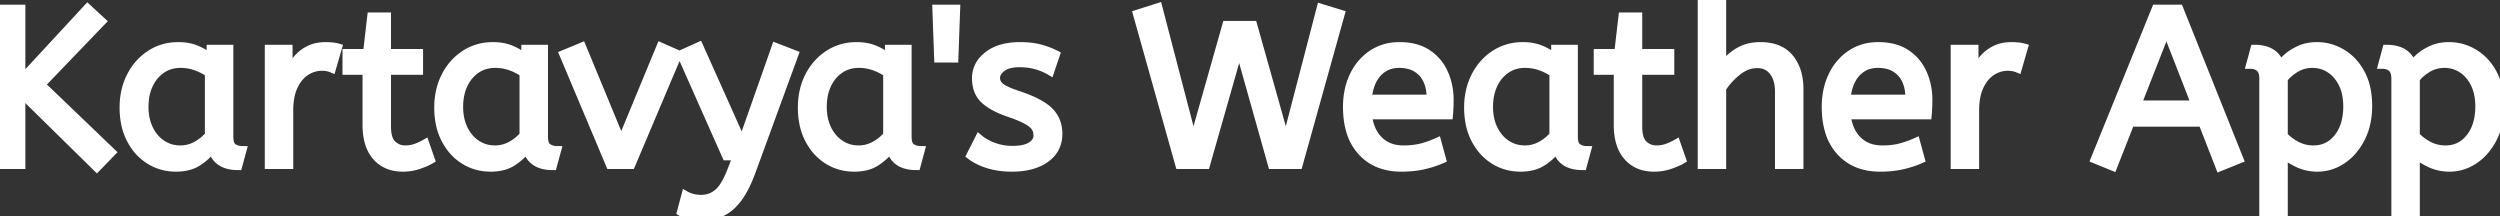 <svg width="280.675" height="24.3" viewBox="0 0 280.675 24.3" xmlns="http://www.w3.org/2000/svg">
    <rect x="0" y="0" width="280.675" height="24.3" fill="#333333" stroke="none"/>
    <g id="svgGroup" stroke-linecap="round" fill-rule="evenodd" font-size="9pt" stroke="#ffffff"
        stroke-width="0.25mm" fill="#ffffff" style="stroke:#ffffff;stroke-width:0.25mm;fill:#ffffff">
        <path
            d="M 135.375 18.5 L 132.425 18.5 L 127.675 1.575 L 130.025 0.825 L 133.975 15.975 L 137.7 2.825 L 140.675 2.825 L 144.375 15.975 L 148.3 0.9 L 150.5 1.575 L 145.775 18.5 L 142.825 18.5 L 139.125 5.35 L 135.375 18.5 Z M 12.525 17.1 L 10.875 18.8 L 2.375 10.45 L 2.375 18.5 L 0 18.5 L 0 1 L 2.375 1 L 2.375 8.975 L 9.825 0.925 L 11.425 2.4 L 4.6 9.5 L 12.525 17.1 Z M 193.325 18.5 L 191.075 18.5 L 191.075 0 L 193.325 0 L 193.325 7.575 Q 194.025 6.55 195.1 5.875 A 4.393 4.393 0 0 1 196.881 5.248 A 5.649 5.649 0 0 1 197.625 5.2 A 5.806 5.806 0 0 1 198.891 5.329 Q 199.727 5.516 200.336 5.973 A 3.315 3.315 0 0 1 200.912 6.525 A 4.601 4.601 0 0 1 201.814 8.37 Q 201.977 9.03 201.997 9.802 A 8.441 8.441 0 0 1 202 10.025 L 202 18.5 L 199.75 18.5 L 199.75 10.275 Q 199.75 9.127 199.313 8.349 A 2.746 2.746 0 0 0 199.1 8.025 A 2.105 2.105 0 0 0 197.561 7.188 A 2.995 2.995 0 0 0 197.275 7.175 A 3.307 3.307 0 0 0 195.597 7.642 A 4.396 4.396 0 0 0 195.087 7.987 Q 194.05 8.8 193.325 9.9 L 193.325 18.5 Z M 76.475 23.8 L 76.975 21.925 A 2.477 2.477 0 0 0 77.266 22.069 Q 77.472 22.155 77.725 22.225 A 3.378 3.378 0 0 0 78.295 22.329 A 4.339 4.339 0 0 0 78.725 22.35 Q 79.775 22.35 80.6 21.675 Q 81.294 21.107 81.935 19.619 A 14.645 14.645 0 0 0 82.175 19.025 L 82.75 17.525 L 81.55 17.525 L 76.475 6.1 L 78.475 5.2 L 83.325 16.025 L 87.1 5.3 L 89.175 6.1 L 84.4 19.15 Q 83.891 20.555 83.319 21.529 A 7.715 7.715 0 0 1 82.825 22.275 Q 81.975 23.4 80.95 23.85 Q 80.179 24.188 79.281 24.272 A 6.513 6.513 0 0 1 78.675 24.3 A 6.355 6.355 0 0 1 78.055 24.271 Q 77.749 24.241 77.483 24.18 A 3.647 3.647 0 0 1 77.362 24.15 Q 76.8 24 76.475 23.8 Z M 251.4 17.875 L 249.225 18.75 L 247.275 13.75 L 239.175 13.75 L 237.225 18.7 L 235.2 17.875 L 242.05 1 L 244.65 1 L 251.4 17.875 Z M 108.975 17.45 L 109.925 15.575 A 4.639 4.639 0 0 0 110.711 16.106 Q 111.1 16.318 111.563 16.488 A 6.018 6.018 0 0 0 113.465 16.847 A 6.866 6.866 0 0 0 113.675 16.85 A 6.778 6.778 0 0 0 114.446 16.809 Q 115.242 16.718 115.734 16.421 A 1.934 1.934 0 0 0 115.788 16.388 A 1.862 1.862 0 0 0 116.171 16.064 A 1.263 1.263 0 0 0 116.5 15.2 A 1.781 1.781 0 0 0 116.421 14.663 A 1.553 1.553 0 0 0 116.238 14.275 Q 115.975 13.875 115.275 13.488 A 7.116 7.116 0 0 0 114.776 13.239 Q 114.247 12.999 113.5 12.736 A 25.896 25.896 0 0 0 113.25 12.65 A 11.654 11.654 0 0 1 112.151 12.214 Q 111.126 11.742 110.513 11.163 A 2.831 2.831 0 0 1 109.689 9.663 A 4.198 4.198 0 0 1 109.6 8.775 A 3.03 3.03 0 0 1 110.587 6.521 A 4.366 4.366 0 0 1 110.913 6.237 A 4.441 4.441 0 0 1 112.422 5.476 Q 113.351 5.2 114.55 5.2 Q 115.8 5.2 116.775 5.462 A 9.692 9.692 0 0 1 117.809 5.801 A 7.778 7.778 0 0 1 118.525 6.125 L 117.9 7.975 A 6.132 6.132 0 0 0 116.983 7.534 A 7.548 7.548 0 0 0 116.363 7.325 Q 115.5 7.075 114.45 7.075 A 5.158 5.158 0 0 0 113.716 7.124 Q 112.944 7.235 112.475 7.6 A 2.33 2.33 0 0 0 112.136 7.918 Q 111.96 8.123 111.876 8.341 A 1.132 1.132 0 0 0 111.8 8.75 A 1.23 1.23 0 0 0 112.174 9.638 A 1.771 1.771 0 0 0 112.325 9.775 Q 112.841 10.193 114.325 10.683 A 21.155 21.155 0 0 0 114.375 10.7 A 16.938 16.938 0 0 1 115.641 11.174 Q 116.844 11.686 117.533 12.257 A 3.737 3.737 0 0 1 117.825 12.525 Q 118.8 13.525 118.8 15.025 A 3.468 3.468 0 0 1 118.534 16.404 Q 118.188 17.214 117.388 17.788 Q 116.203 18.637 114.34 18.774 A 10.106 10.106 0 0 1 113.6 18.8 A 9.997 9.997 0 0 1 112.135 18.697 A 7.737 7.737 0 0 1 110.938 18.425 A 7.721 7.721 0 0 1 109.977 18.054 Q 109.411 17.788 108.975 17.45 Z M 256.375 24 L 254.125 24 L 254.125 8.825 A 2.754 2.754 0 0 0 254.093 8.391 Q 254.057 8.167 253.981 7.991 A 1.051 1.051 0 0 0 253.713 7.612 Q 253.3 7.25 252.65 7.25 L 253.125 5.5 A 4.381 4.381 0 0 1 254.182 5.618 Q 254.895 5.795 255.356 6.241 A 2.538 2.538 0 0 1 256 7.325 A 2.856 2.856 0 0 1 256.198 7.065 Q 256.419 6.804 256.763 6.494 A 9.645 9.645 0 0 1 256.812 6.45 A 4.725 4.725 0 0 1 257.488 5.954 A 6.392 6.392 0 0 1 258.212 5.575 A 4.239 4.239 0 0 1 259.352 5.253 A 5.471 5.471 0 0 1 260.125 5.2 Q 261.625 5.2 262.938 5.987 A 5.582 5.582 0 0 1 264.732 7.729 A 6.866 6.866 0 0 1 265.05 8.263 A 6.421 6.421 0 0 1 265.674 10.023 Q 265.85 10.879 265.85 11.875 A 9.142 9.142 0 0 1 265.674 13.708 A 7.026 7.026 0 0 1 265.05 15.513 A 6.962 6.962 0 0 1 264.067 16.97 A 5.757 5.757 0 0 1 262.963 17.937 Q 261.675 18.8 260.175 18.8 Q 259.025 18.8 258.025 18.338 Q 257.058 17.89 256.419 17.315 A 4.666 4.666 0 0 1 256.375 17.275 L 256.375 24 Z M 271.2 24 L 268.95 24 L 268.95 8.825 A 2.754 2.754 0 0 0 268.918 8.391 Q 268.882 8.167 268.806 7.991 A 1.051 1.051 0 0 0 268.538 7.612 Q 268.125 7.25 267.475 7.25 L 267.95 5.5 A 4.381 4.381 0 0 1 269.007 5.618 Q 269.72 5.795 270.181 6.241 A 2.538 2.538 0 0 1 270.825 7.325 A 2.856 2.856 0 0 1 271.023 7.065 Q 271.244 6.804 271.588 6.494 A 9.645 9.645 0 0 1 271.637 6.45 A 4.725 4.725 0 0 1 272.313 5.954 A 6.392 6.392 0 0 1 273.037 5.575 A 4.239 4.239 0 0 1 274.177 5.253 A 5.471 5.471 0 0 1 274.95 5.2 Q 276.45 5.2 277.763 5.987 A 5.582 5.582 0 0 1 279.557 7.729 A 6.866 6.866 0 0 1 279.875 8.263 A 6.421 6.421 0 0 1 280.499 10.023 Q 280.675 10.879 280.675 11.875 A 9.142 9.142 0 0 1 280.499 13.708 A 7.026 7.026 0 0 1 279.875 15.513 A 6.962 6.962 0 0 1 278.892 16.97 A 5.757 5.757 0 0 1 277.788 17.937 Q 276.5 18.8 275 18.8 Q 273.85 18.8 272.85 18.338 Q 271.883 17.89 271.244 17.315 A 4.666 4.666 0 0 1 271.2 17.275 L 271.2 24 Z M 162.65 12.925 L 153.55 12.925 A 6.022 6.022 0 0 0 153.835 14.181 Q 154.132 15.03 154.685 15.631 A 3.745 3.745 0 0 0 154.825 15.775 A 3.536 3.536 0 0 0 156.731 16.728 A 5.005 5.005 0 0 0 157.6 16.8 Q 158.725 16.8 159.625 16.563 Q 160.525 16.325 161.35 15.95 L 161.875 17.875 A 10.192 10.192 0 0 1 160.791 18.281 A 12.966 12.966 0 0 1 159.85 18.538 Q 158.725 18.8 157.325 18.8 Q 154.525 18.8 152.888 17.013 A 5.88 5.88 0 0 1 151.586 14.628 Q 151.334 13.753 151.271 12.712 A 11.781 11.781 0 0 1 151.25 12 A 8.84 8.84 0 0 1 151.458 10.045 A 7.21 7.21 0 0 1 151.987 8.512 A 6.16 6.16 0 0 1 153.242 6.742 A 5.722 5.722 0 0 1 154.05 6.087 A 5.262 5.262 0 0 1 156.615 5.22 A 6.551 6.551 0 0 1 157.125 5.2 A 7.138 7.138 0 0 1 158.493 5.324 Q 159.329 5.487 159.996 5.865 A 4.303 4.303 0 0 1 160.237 6.013 Q 161.475 6.825 162.1 8.2 A 7.046 7.046 0 0 1 162.707 10.666 A 8.359 8.359 0 0 1 162.725 11.225 A 18.801 18.801 0 0 1 162.652 12.899 A 17.613 17.613 0 0 1 162.65 12.925 Z M 216.4 12.925 L 207.3 12.925 A 6.022 6.022 0 0 0 207.585 14.181 Q 207.882 15.03 208.435 15.631 A 3.745 3.745 0 0 0 208.575 15.775 A 3.536 3.536 0 0 0 210.481 16.728 A 5.005 5.005 0 0 0 211.35 16.8 Q 212.475 16.8 213.375 16.563 Q 214.275 16.325 215.1 15.95 L 215.625 17.875 A 10.192 10.192 0 0 1 214.541 18.281 A 12.966 12.966 0 0 1 213.6 18.538 Q 212.475 18.8 211.075 18.8 Q 208.275 18.8 206.638 17.013 A 5.88 5.88 0 0 1 205.336 14.628 Q 205.084 13.753 205.021 12.712 A 11.781 11.781 0 0 1 205 12 A 8.84 8.84 0 0 1 205.208 10.045 A 7.21 7.21 0 0 1 205.737 8.512 A 6.16 6.16 0 0 1 206.992 6.742 A 5.722 5.722 0 0 1 207.8 6.087 A 5.262 5.262 0 0 1 210.365 5.22 A 6.551 6.551 0 0 1 210.875 5.2 A 7.138 7.138 0 0 1 212.243 5.324 Q 213.079 5.487 213.746 5.865 A 4.303 4.303 0 0 1 213.987 6.013 Q 215.225 6.825 215.85 8.2 A 7.046 7.046 0 0 1 216.457 10.666 A 8.359 8.359 0 0 1 216.475 11.225 A 18.801 18.801 0 0 1 216.402 12.899 A 17.613 17.613 0 0 1 216.4 12.925 Z M 70.85 18.5 L 68.5 18.5 L 63.275 6.1 L 65.325 5.25 L 69.75 15.95 L 74.175 5.25 L 76.1 6.1 L 70.85 18.5 Z M 41.175 14.025 L 41.175 7.925 L 38.925 7.925 L 38.925 5.975 L 41.225 5.975 L 41.7 1.875 L 43.425 1.875 L 43.425 5.975 L 47.025 5.975 L 47.025 7.925 L 43.425 7.925 L 43.425 14.2 Q 43.425 15.485 43.906 16.083 A 1.389 1.389 0 0 0 44.038 16.225 Q 44.65 16.8 45.5 16.8 Q 46.125 16.8 46.688 16.6 A 6.433 6.433 0 0 0 47.482 16.258 A 5.692 5.692 0 0 0 47.725 16.125 L 48.35 17.925 A 4.637 4.637 0 0 1 47.945 18.139 Q 47.545 18.328 47 18.513 Q 46.15 18.8 45.225 18.8 A 5.649 5.649 0 0 1 45.196 18.8 Q 44.486 18.796 43.89 18.614 A 3.481 3.481 0 0 1 42.263 17.562 A 4.029 4.029 0 0 1 41.455 16.087 Q 41.265 15.479 41.204 14.745 A 8.694 8.694 0 0 1 41.175 14.025 Z M 181.65 14.025 L 181.65 7.925 L 179.4 7.925 L 179.4 5.975 L 181.7 5.975 L 182.175 1.875 L 183.9 1.875 L 183.9 5.975 L 187.5 5.975 L 187.5 7.925 L 183.9 7.925 L 183.9 14.2 Q 183.9 15.485 184.381 16.083 A 1.389 1.389 0 0 0 184.513 16.225 Q 185.125 16.8 185.975 16.8 Q 186.6 16.8 187.163 16.6 A 6.433 6.433 0 0 0 187.957 16.258 A 5.692 5.692 0 0 0 188.2 16.125 L 188.825 17.925 A 4.637 4.637 0 0 1 188.42 18.139 Q 188.02 18.328 187.475 18.513 Q 186.625 18.8 185.7 18.8 A 5.649 5.649 0 0 1 185.671 18.8 Q 184.961 18.796 184.365 18.614 A 3.481 3.481 0 0 1 182.738 17.562 A 4.029 4.029 0 0 1 181.93 16.087 Q 181.74 15.479 181.679 14.745 A 8.694 8.694 0 0 1 181.65 14.025 Z M 23.675 6.55 L 23.675 5.5 L 25.725 5.5 L 25.725 15.35 A 3.037 3.037 0 0 0 25.75 15.759 Q 25.833 16.367 26.188 16.588 Q 26.65 16.875 27.2 16.875 L 26.725 18.625 Q 24.384 18.625 23.851 16.77 A 3.398 3.398 0 0 1 23.825 16.675 A 5.327 5.327 0 0 1 23.048 17.531 A 7.125 7.125 0 0 1 22.263 18.138 A 3.732 3.732 0 0 1 21.024 18.663 Q 20.52 18.782 19.932 18.798 A 6.8 6.8 0 0 1 19.75 18.8 Q 18.125 18.8 16.8 17.975 A 5.737 5.737 0 0 1 14.947 16.093 A 6.981 6.981 0 0 1 14.687 15.638 A 6.807 6.807 0 0 1 14.03 13.652 A 9.161 9.161 0 0 1 13.9 12.075 A 8.285 8.285 0 0 1 14.149 10.008 A 6.992 6.992 0 0 1 14.688 8.575 Q 15.475 7.025 16.863 6.112 A 5.574 5.574 0 0 1 19.661 5.211 A 6.847 6.847 0 0 1 20.05 5.2 Q 21.175 5.2 22.088 5.587 A 6.5 6.5 0 0 1 23.159 6.161 A 5.526 5.526 0 0 1 23.675 6.55 Z M 59 6.55 L 59 5.5 L 61.05 5.5 L 61.05 15.35 A 3.037 3.037 0 0 0 61.075 15.759 Q 61.158 16.367 61.513 16.588 Q 61.975 16.875 62.525 16.875 L 62.05 18.625 Q 59.709 18.625 59.176 16.77 A 3.398 3.398 0 0 1 59.15 16.675 A 5.327 5.327 0 0 1 58.373 17.531 A 7.125 7.125 0 0 1 57.588 18.138 A 3.732 3.732 0 0 1 56.349 18.663 Q 55.845 18.782 55.257 18.798 A 6.8 6.8 0 0 1 55.075 18.8 Q 53.45 18.8 52.125 17.975 A 5.737 5.737 0 0 1 50.272 16.093 A 6.981 6.981 0 0 1 50.012 15.638 A 6.807 6.807 0 0 1 49.355 13.652 A 9.161 9.161 0 0 1 49.225 12.075 A 8.285 8.285 0 0 1 49.474 10.008 A 6.992 6.992 0 0 1 50.013 8.575 Q 50.8 7.025 52.188 6.112 A 5.574 5.574 0 0 1 54.986 5.211 A 6.847 6.847 0 0 1 55.375 5.2 Q 56.5 5.2 57.413 5.587 A 6.5 6.5 0 0 1 58.484 6.161 A 5.526 5.526 0 0 1 59 6.55 Z M 99.825 6.55 L 99.825 5.5 L 101.875 5.5 L 101.875 15.35 A 3.037 3.037 0 0 0 101.9 15.759 Q 101.983 16.367 102.338 16.588 Q 102.8 16.875 103.35 16.875 L 102.875 18.625 Q 100.534 18.625 100.001 16.77 A 3.398 3.398 0 0 1 99.975 16.675 A 5.327 5.327 0 0 1 99.198 17.531 A 7.125 7.125 0 0 1 98.413 18.138 A 3.732 3.732 0 0 1 97.174 18.663 Q 96.67 18.782 96.082 18.798 A 6.8 6.8 0 0 1 95.9 18.8 Q 94.275 18.8 92.95 17.975 A 5.737 5.737 0 0 1 91.097 16.093 A 6.981 6.981 0 0 1 90.837 15.638 A 6.807 6.807 0 0 1 90.18 13.652 A 9.161 9.161 0 0 1 90.05 12.075 A 8.285 8.285 0 0 1 90.299 10.008 A 6.992 6.992 0 0 1 90.838 8.575 Q 91.625 7.025 93.013 6.112 A 5.574 5.574 0 0 1 95.811 5.211 A 6.847 6.847 0 0 1 96.2 5.2 Q 97.325 5.2 98.238 5.587 A 6.5 6.5 0 0 1 99.309 6.161 A 5.526 5.526 0 0 1 99.825 6.55 Z M 174.625 6.55 L 174.625 5.5 L 176.675 5.5 L 176.675 15.35 A 3.037 3.037 0 0 0 176.7 15.759 Q 176.783 16.367 177.138 16.588 Q 177.6 16.875 178.15 16.875 L 177.675 18.625 Q 175.334 18.625 174.801 16.77 A 3.398 3.398 0 0 1 174.775 16.675 A 5.327 5.327 0 0 1 173.998 17.531 A 7.125 7.125 0 0 1 173.213 18.138 A 3.732 3.732 0 0 1 171.974 18.663 Q 171.47 18.782 170.882 18.798 A 6.8 6.8 0 0 1 170.7 18.8 Q 169.075 18.8 167.75 17.975 A 5.737 5.737 0 0 1 165.897 16.093 A 6.981 6.981 0 0 1 165.637 15.638 A 6.807 6.807 0 0 1 164.98 13.652 A 9.161 9.161 0 0 1 164.85 12.075 A 8.285 8.285 0 0 1 165.099 10.008 A 6.992 6.992 0 0 1 165.638 8.575 Q 166.425 7.025 167.813 6.112 A 5.574 5.574 0 0 1 170.611 5.211 A 6.847 6.847 0 0 1 171 5.2 Q 172.125 5.2 173.038 5.587 A 6.5 6.5 0 0 1 174.109 6.161 A 5.526 5.526 0 0 1 174.625 6.55 Z M 32.45 18.5 L 30.2 18.5 L 30.2 5.5 L 32.375 5.5 L 32.375 8.325 Q 32.7 7.5 33.25 6.788 Q 33.8 6.075 34.625 5.637 A 3.704 3.704 0 0 1 35.795 5.257 A 4.865 4.865 0 0 1 36.55 5.2 Q 36.925 5.2 37.3 5.237 Q 37.583 5.266 37.795 5.316 A 2.204 2.204 0 0 1 37.925 5.35 L 37.25 7.675 Q 36.797 7.484 36.184 7.475 A 4.148 4.148 0 0 0 36.125 7.475 Q 35.2 7.475 34.363 8 Q 33.525 8.525 32.988 9.625 A 4.83 4.83 0 0 0 32.62 10.702 Q 32.504 11.223 32.467 11.832 A 9.772 9.772 0 0 0 32.45 12.425 L 32.45 18.5 Z M 221.725 18.5 L 219.475 18.5 L 219.475 5.5 L 221.65 5.5 L 221.65 8.325 Q 221.975 7.5 222.525 6.788 Q 223.075 6.075 223.9 5.637 A 3.704 3.704 0 0 1 225.07 5.257 A 4.865 4.865 0 0 1 225.825 5.2 Q 226.2 5.2 226.575 5.237 Q 226.858 5.266 227.07 5.316 A 2.204 2.204 0 0 1 227.2 5.35 L 226.525 7.675 Q 226.072 7.484 225.459 7.475 A 4.148 4.148 0 0 0 225.4 7.475 Q 224.475 7.475 223.638 8 Q 222.8 8.525 222.263 9.625 A 4.83 4.83 0 0 0 221.895 10.702 Q 221.779 11.223 221.742 11.832 A 9.772 9.772 0 0 0 221.725 12.425 L 221.725 18.5 Z M 23.475 15.175 L 23.475 8.2 Q 22.8 7.725 21.988 7.438 Q 21.175 7.15 20.275 7.15 A 3.981 3.981 0 0 0 19.032 7.338 A 3.506 3.506 0 0 0 18.162 7.763 A 4.075 4.075 0 0 0 16.908 9.118 A 4.991 4.991 0 0 0 16.725 9.462 A 5.166 5.166 0 0 0 16.287 10.882 A 6.92 6.92 0 0 0 16.2 12 A 6.392 6.392 0 0 0 16.331 13.322 A 5.086 5.086 0 0 0 16.725 14.487 A 4.4 4.4 0 0 0 17.501 15.624 A 3.924 3.924 0 0 0 18.175 16.188 Q 19.1 16.8 20.25 16.8 Q 21.2 16.8 22.05 16.337 A 4.863 4.863 0 0 0 23.23 15.45 A 4.518 4.518 0 0 0 23.475 15.175 Z M 58.8 15.175 L 58.8 8.2 Q 58.125 7.725 57.313 7.438 Q 56.5 7.15 55.6 7.15 A 3.981 3.981 0 0 0 54.357 7.338 A 3.506 3.506 0 0 0 53.487 7.763 A 4.075 4.075 0 0 0 52.233 9.118 A 4.991 4.991 0 0 0 52.05 9.462 A 5.166 5.166 0 0 0 51.612 10.882 A 6.92 6.92 0 0 0 51.525 12 A 6.392 6.392 0 0 0 51.656 13.322 A 5.086 5.086 0 0 0 52.05 14.487 A 4.4 4.4 0 0 0 52.826 15.624 A 3.924 3.924 0 0 0 53.5 16.188 Q 54.425 16.8 55.575 16.8 Q 56.525 16.8 57.375 16.337 A 4.863 4.863 0 0 0 58.555 15.45 A 4.518 4.518 0 0 0 58.8 15.175 Z M 99.625 15.175 L 99.625 8.2 Q 98.95 7.725 98.138 7.438 Q 97.325 7.15 96.425 7.15 A 3.981 3.981 0 0 0 95.182 7.338 A 3.506 3.506 0 0 0 94.312 7.763 A 4.075 4.075 0 0 0 93.058 9.118 A 4.991 4.991 0 0 0 92.875 9.462 A 5.166 5.166 0 0 0 92.437 10.882 A 6.92 6.92 0 0 0 92.35 12 A 6.392 6.392 0 0 0 92.481 13.322 A 5.086 5.086 0 0 0 92.875 14.487 A 4.4 4.4 0 0 0 93.651 15.624 A 3.924 3.924 0 0 0 94.325 16.188 Q 95.25 16.8 96.4 16.8 Q 97.35 16.8 98.2 16.337 A 4.863 4.863 0 0 0 99.38 15.45 A 4.518 4.518 0 0 0 99.625 15.175 Z M 174.425 15.175 L 174.425 8.2 Q 173.75 7.725 172.938 7.438 Q 172.125 7.15 171.225 7.15 A 3.981 3.981 0 0 0 169.982 7.338 A 3.506 3.506 0 0 0 169.112 7.763 A 4.075 4.075 0 0 0 167.858 9.118 A 4.991 4.991 0 0 0 167.675 9.462 A 5.166 5.166 0 0 0 167.237 10.882 A 6.92 6.92 0 0 0 167.15 12 A 6.392 6.392 0 0 0 167.281 13.322 A 5.086 5.086 0 0 0 167.675 14.487 A 4.4 4.4 0 0 0 168.451 15.624 A 3.924 3.924 0 0 0 169.125 16.188 Q 170.05 16.8 171.2 16.8 Q 172.15 16.8 173 16.337 A 4.863 4.863 0 0 0 174.18 15.45 A 4.518 4.518 0 0 0 174.425 15.175 Z M 256.375 8.85 L 256.375 15.25 Q 257.025 15.925 257.875 16.363 Q 258.725 16.8 259.725 16.8 Q 261.398 16.8 262.454 15.504 A 4.347 4.347 0 0 0 262.487 15.462 Q 263.494 14.196 263.547 12.177 A 8.638 8.638 0 0 0 263.55 11.95 Q 263.55 10.503 263.05 9.452 A 4.335 4.335 0 0 0 263.012 9.375 Q 262.475 8.3 261.587 7.725 Q 260.7 7.15 259.625 7.15 Q 258.55 7.15 257.688 7.688 Q 256.825 8.225 256.375 8.85 Z M 271.2 8.85 L 271.2 15.25 Q 271.85 15.925 272.7 16.363 Q 273.55 16.8 274.55 16.8 Q 276.223 16.8 277.279 15.504 A 4.347 4.347 0 0 0 277.312 15.462 Q 278.319 14.196 278.372 12.177 A 8.638 8.638 0 0 0 278.375 11.95 Q 278.375 10.503 277.875 9.452 A 4.335 4.335 0 0 0 277.837 9.375 Q 277.3 8.3 276.413 7.725 Q 275.525 7.15 274.45 7.15 Q 273.375 7.15 272.513 7.688 Q 271.65 8.225 271.2 8.85 Z M 243.225 3.35 L 239.925 11.75 L 246.5 11.75 L 243.225 3.35 Z M 153.525 11.1 L 160.65 11.1 A 6.089 6.089 0 0 0 160.549 9.954 Q 160.34 8.866 159.7 8.175 A 3.122 3.122 0 0 0 157.96 7.231 A 4.599 4.599 0 0 0 157.075 7.15 A 3.395 3.395 0 0 0 155.797 7.384 A 3.131 3.131 0 0 0 154.675 8.162 A 3.791 3.791 0 0 0 153.94 9.335 Q 153.729 9.85 153.613 10.48 A 8.005 8.005 0 0 0 153.525 11.1 Z M 207.275 11.1 L 214.4 11.1 A 6.089 6.089 0 0 0 214.299 9.954 Q 214.09 8.866 213.45 8.175 A 3.122 3.122 0 0 0 211.71 7.231 A 4.599 4.599 0 0 0 210.825 7.15 A 3.395 3.395 0 0 0 209.547 7.384 A 3.131 3.131 0 0 0 208.425 8.162 A 3.791 3.791 0 0 0 207.69 9.335 Q 207.479 9.85 207.363 10.48 A 8.005 8.005 0 0 0 207.275 11.1 Z M 107.125 6.55 L 105.35 6.55 L 105.15 1 L 107.325 1 L 107.125 6.55 Z"
            vector-effect="non-scaling-stroke" />
    </g>
</svg>